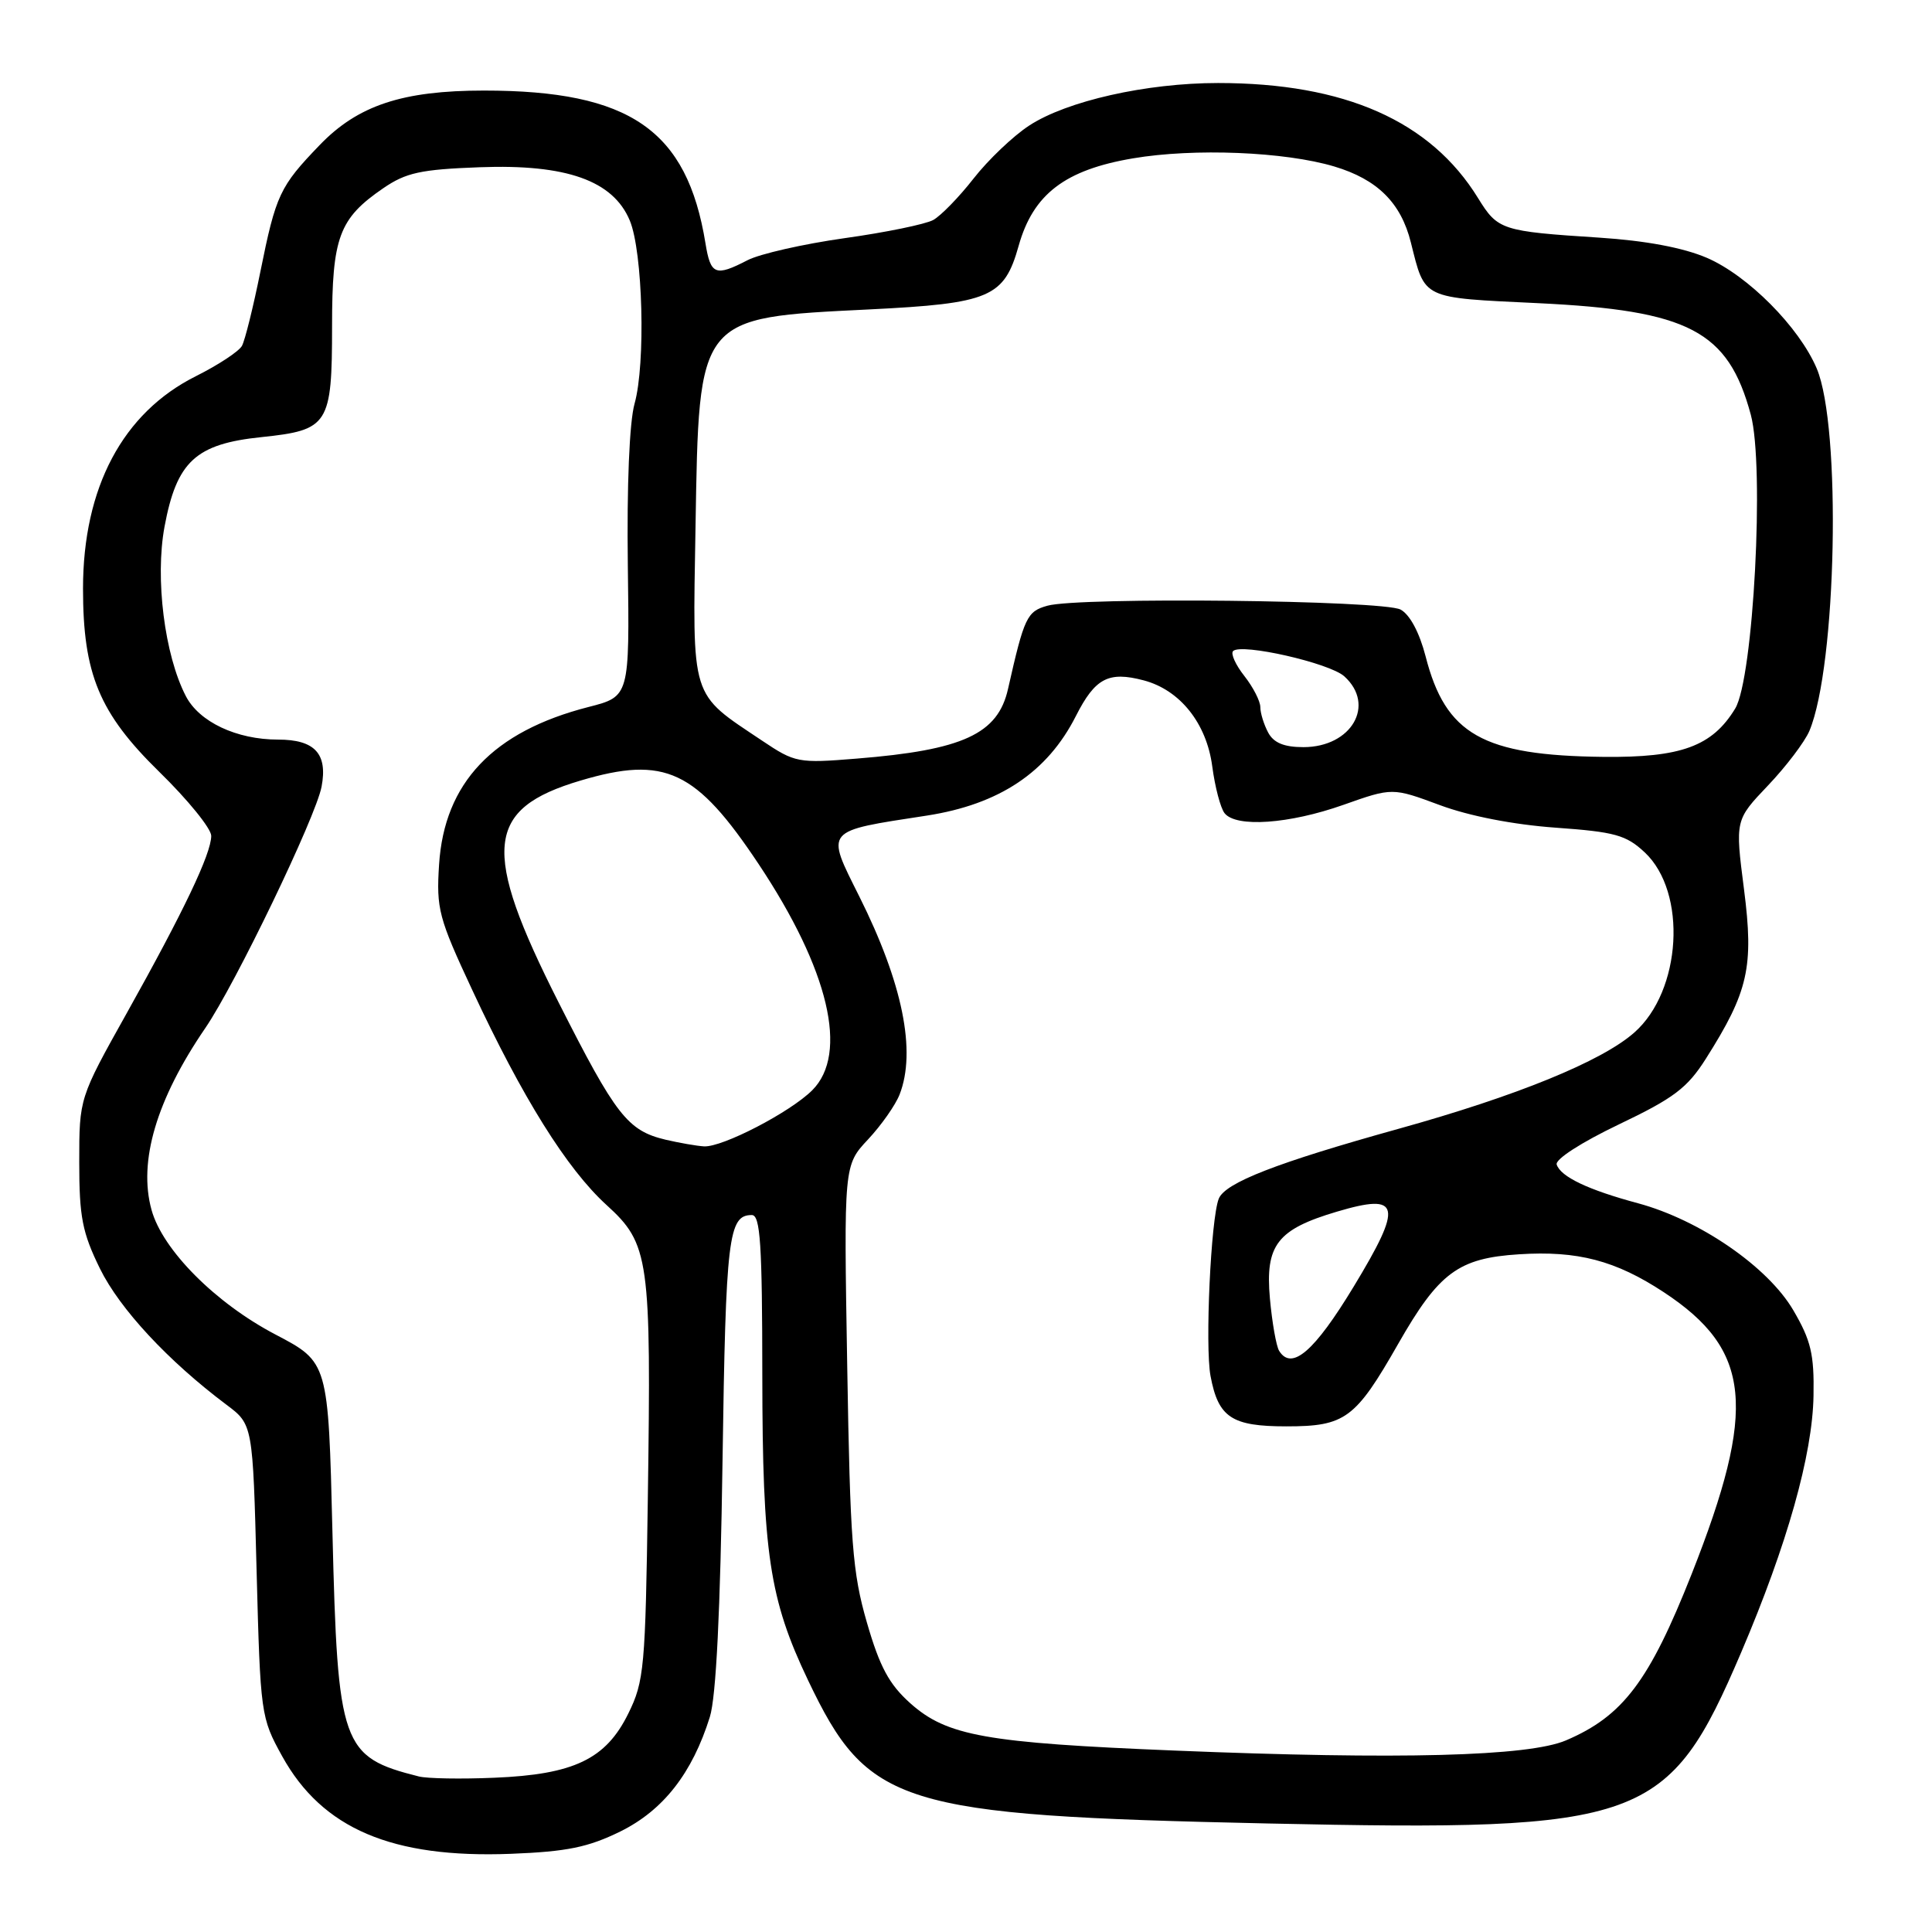 <?xml version="1.0" encoding="UTF-8" standalone="no"?>
<!DOCTYPE svg PUBLIC "-//W3C//DTD SVG 1.1//EN" "http://www.w3.org/Graphics/SVG/1.1/DTD/svg11.dtd" >
<svg xmlns="http://www.w3.org/2000/svg" xmlns:xlink="http://www.w3.org/1999/xlink" version="1.1" viewBox="0 0 256 256">
 <g >
 <path fill="currentColor"
d=" M 82.20 242.68 C 87.89 239.87 91.73 234.96 94.06 227.50 C 94.89 224.84 95.45 213.48 95.74 193.50 C 96.17 163.87 96.52 161.00 99.62 161.00 C 100.75 161.00 101.00 164.87 101.01 182.25 C 101.03 205.80 101.95 211.91 107.06 222.62 C 115.01 239.29 119.05 240.55 168.00 241.62 C 217.85 242.70 221.06 241.54 230.72 218.94 C 236.81 204.67 240.17 192.76 240.30 184.94 C 240.40 179.44 239.96 177.61 237.62 173.61 C 234.25 167.86 225.23 161.65 217.05 159.44 C 210.43 157.66 206.80 155.93 206.27 154.31 C 206.04 153.62 209.54 151.37 214.49 149.00 C 221.78 145.52 223.57 144.18 226.04 140.28 C 231.67 131.39 232.41 128.13 231.09 117.84 C 229.91 108.66 229.91 108.66 234.27 104.08 C 236.67 101.56 239.13 98.31 239.75 96.86 C 243.37 88.26 244.01 56.53 240.72 48.81 C 238.39 43.33 231.60 36.50 226.16 34.16 C 223.03 32.82 218.08 31.89 211.93 31.49 C 198.94 30.65 198.47 30.49 195.85 26.25 C 189.56 16.03 178.19 11.00 161.40 11.00 C 151.89 11.00 141.35 13.38 136.37 16.64 C 134.24 18.03 130.93 21.19 129.00 23.66 C 127.08 26.12 124.67 28.59 123.66 29.15 C 122.64 29.71 117.35 30.80 111.90 31.56 C 106.45 32.33 100.67 33.64 99.05 34.48 C 94.79 36.68 94.16 36.43 93.48 32.25 C 91.04 17.22 83.48 12.00 64.13 12.00 C 53.33 12.00 47.42 13.96 42.36 19.22 C 37.07 24.71 36.56 25.79 34.50 36.00 C 33.56 40.67 32.46 45.10 32.06 45.83 C 31.66 46.56 28.91 48.37 25.95 49.85 C 16.27 54.69 11.00 64.60 11.00 78.00 C 11.00 89.31 13.15 94.49 21.09 102.26 C 24.89 105.97 28.00 109.80 27.99 110.76 C 27.98 113.13 24.35 120.74 16.81 134.22 C 10.50 145.50 10.50 145.50 10.50 154.00 C 10.50 161.25 10.90 163.32 13.25 168.11 C 15.88 173.45 22.26 180.32 30.00 186.13 C 33.50 188.75 33.50 188.75 34.00 208.13 C 34.50 227.17 34.56 227.59 37.39 232.71 C 42.70 242.31 51.94 246.25 67.70 245.64 C 75.12 245.35 77.92 244.78 82.20 242.68 Z  M 55.50 235.39 C 45.25 232.81 44.74 231.37 44.05 203.00 C 43.50 180.50 43.50 180.50 36.50 176.83 C 28.54 172.66 21.54 165.62 20.08 160.32 C 18.30 153.90 20.73 145.69 27.20 136.23 C 31.18 130.42 41.85 108.26 42.61 104.24 C 43.44 99.87 41.71 98.00 36.85 98.00 C 31.35 98.00 26.39 95.66 24.62 92.23 C 21.80 86.78 20.53 76.64 21.80 69.79 C 23.41 61.14 25.93 58.82 34.65 57.92 C 43.55 56.99 44.00 56.29 44.00 43.21 C 44.00 31.45 44.92 28.96 50.77 24.95 C 53.80 22.87 55.75 22.45 63.57 22.16 C 75.05 21.73 81.24 23.93 83.45 29.22 C 85.18 33.36 85.57 48.20 84.08 53.50 C 83.40 55.92 83.05 64.36 83.19 74.90 C 83.42 92.29 83.42 92.29 77.98 93.68 C 65.33 96.92 58.87 103.73 58.18 114.56 C 57.80 120.43 58.12 121.64 62.58 131.19 C 69.22 145.45 75.12 154.89 80.37 159.67 C 86.04 164.83 86.30 166.72 85.84 198.58 C 85.52 220.99 85.36 222.79 83.25 227.06 C 80.28 233.10 76.04 235.13 65.50 235.56 C 61.10 235.75 56.60 235.67 55.50 235.39 Z  M 155.68 231.96 C 130.62 230.94 125.48 230.02 120.63 225.70 C 117.82 223.19 116.57 220.88 114.87 215.00 C 112.95 208.37 112.65 204.41 112.26 180.96 C 111.81 154.41 111.81 154.41 115.02 150.98 C 116.78 149.10 118.66 146.42 119.20 145.03 C 121.44 139.29 119.60 130.26 113.86 118.78 C 109.39 109.83 109.10 110.18 122.81 108.07 C 132.42 106.58 138.78 102.34 142.56 94.88 C 145.11 89.85 146.88 88.92 151.54 90.15 C 156.36 91.42 159.88 95.84 160.63 101.55 C 160.99 104.27 161.72 107.06 162.26 107.75 C 163.78 109.68 170.82 109.19 178.00 106.65 C 184.50 104.35 184.50 104.35 190.81 106.69 C 194.72 108.14 200.56 109.27 206.12 109.67 C 213.98 110.23 215.47 110.64 217.93 112.94 C 223.59 118.23 222.83 131.31 216.54 136.83 C 212.21 140.64 200.95 145.23 185.29 149.58 C 169.15 154.07 162.33 156.72 161.49 158.84 C 160.44 161.50 159.66 178.37 160.40 182.32 C 161.43 187.83 163.20 189.00 170.46 189.00 C 178.25 189.00 179.60 188.00 185.26 178.08 C 190.66 168.62 193.23 166.71 201.28 166.20 C 209.04 165.70 214.07 167.02 220.47 171.23 C 232.08 178.88 232.84 186.55 224.16 208.55 C 218.54 222.77 215.05 227.39 207.50 230.61 C 202.53 232.73 185.44 233.18 155.68 231.96 Z  M 169.49 178.99 C 169.11 178.37 168.56 175.25 168.27 172.06 C 167.63 164.97 169.23 162.90 177.15 160.55 C 185.60 158.04 185.95 159.63 179.36 170.50 C 174.15 179.10 171.15 181.67 169.49 178.99 Z  M 88.21 151.02 C 83.16 149.82 81.61 147.83 74.03 132.85 C 63.75 112.54 64.28 107.18 76.92 103.43 C 88.12 100.10 92.23 102.03 100.54 114.52 C 109.84 128.50 112.47 139.62 107.63 144.46 C 104.72 147.37 95.72 152.04 93.28 151.90 C 92.30 151.84 90.02 151.44 88.21 151.02 Z  M 100.98 98.14 C 91.40 91.73 91.77 92.94 92.16 69.79 C 92.63 41.79 92.35 42.13 115.18 41.00 C 131.19 40.21 133.06 39.41 134.98 32.56 C 136.90 25.73 141.12 22.50 150.14 20.98 C 158.24 19.61 170.25 20.10 176.80 22.06 C 182.51 23.77 185.64 26.87 186.95 32.14 C 188.85 39.71 188.27 39.43 203.78 40.17 C 223.82 41.13 228.99 43.84 231.99 54.95 C 233.83 61.81 232.34 89.91 229.92 93.89 C 226.88 98.89 222.75 100.40 212.46 100.29 C 196.48 100.11 191.55 97.33 188.90 86.97 C 188.08 83.81 186.82 81.44 185.58 80.77 C 183.25 79.53 142.99 79.08 138.79 80.26 C 136.07 81.02 135.72 81.77 133.57 91.28 C 132.23 97.26 127.61 99.39 113.50 100.52 C 105.76 101.15 105.35 101.07 100.98 98.14 Z  M 168.04 97.07 C 167.47 96.00 167.00 94.49 167.00 93.70 C 167.00 92.91 166.05 91.06 164.89 89.58 C 163.72 88.10 163.05 86.61 163.39 86.27 C 164.47 85.19 176.18 87.85 178.13 89.62 C 182.32 93.41 179.09 99.00 172.71 99.00 C 170.14 99.00 168.77 98.43 168.04 97.07 Z "/>
</g>
</svg>